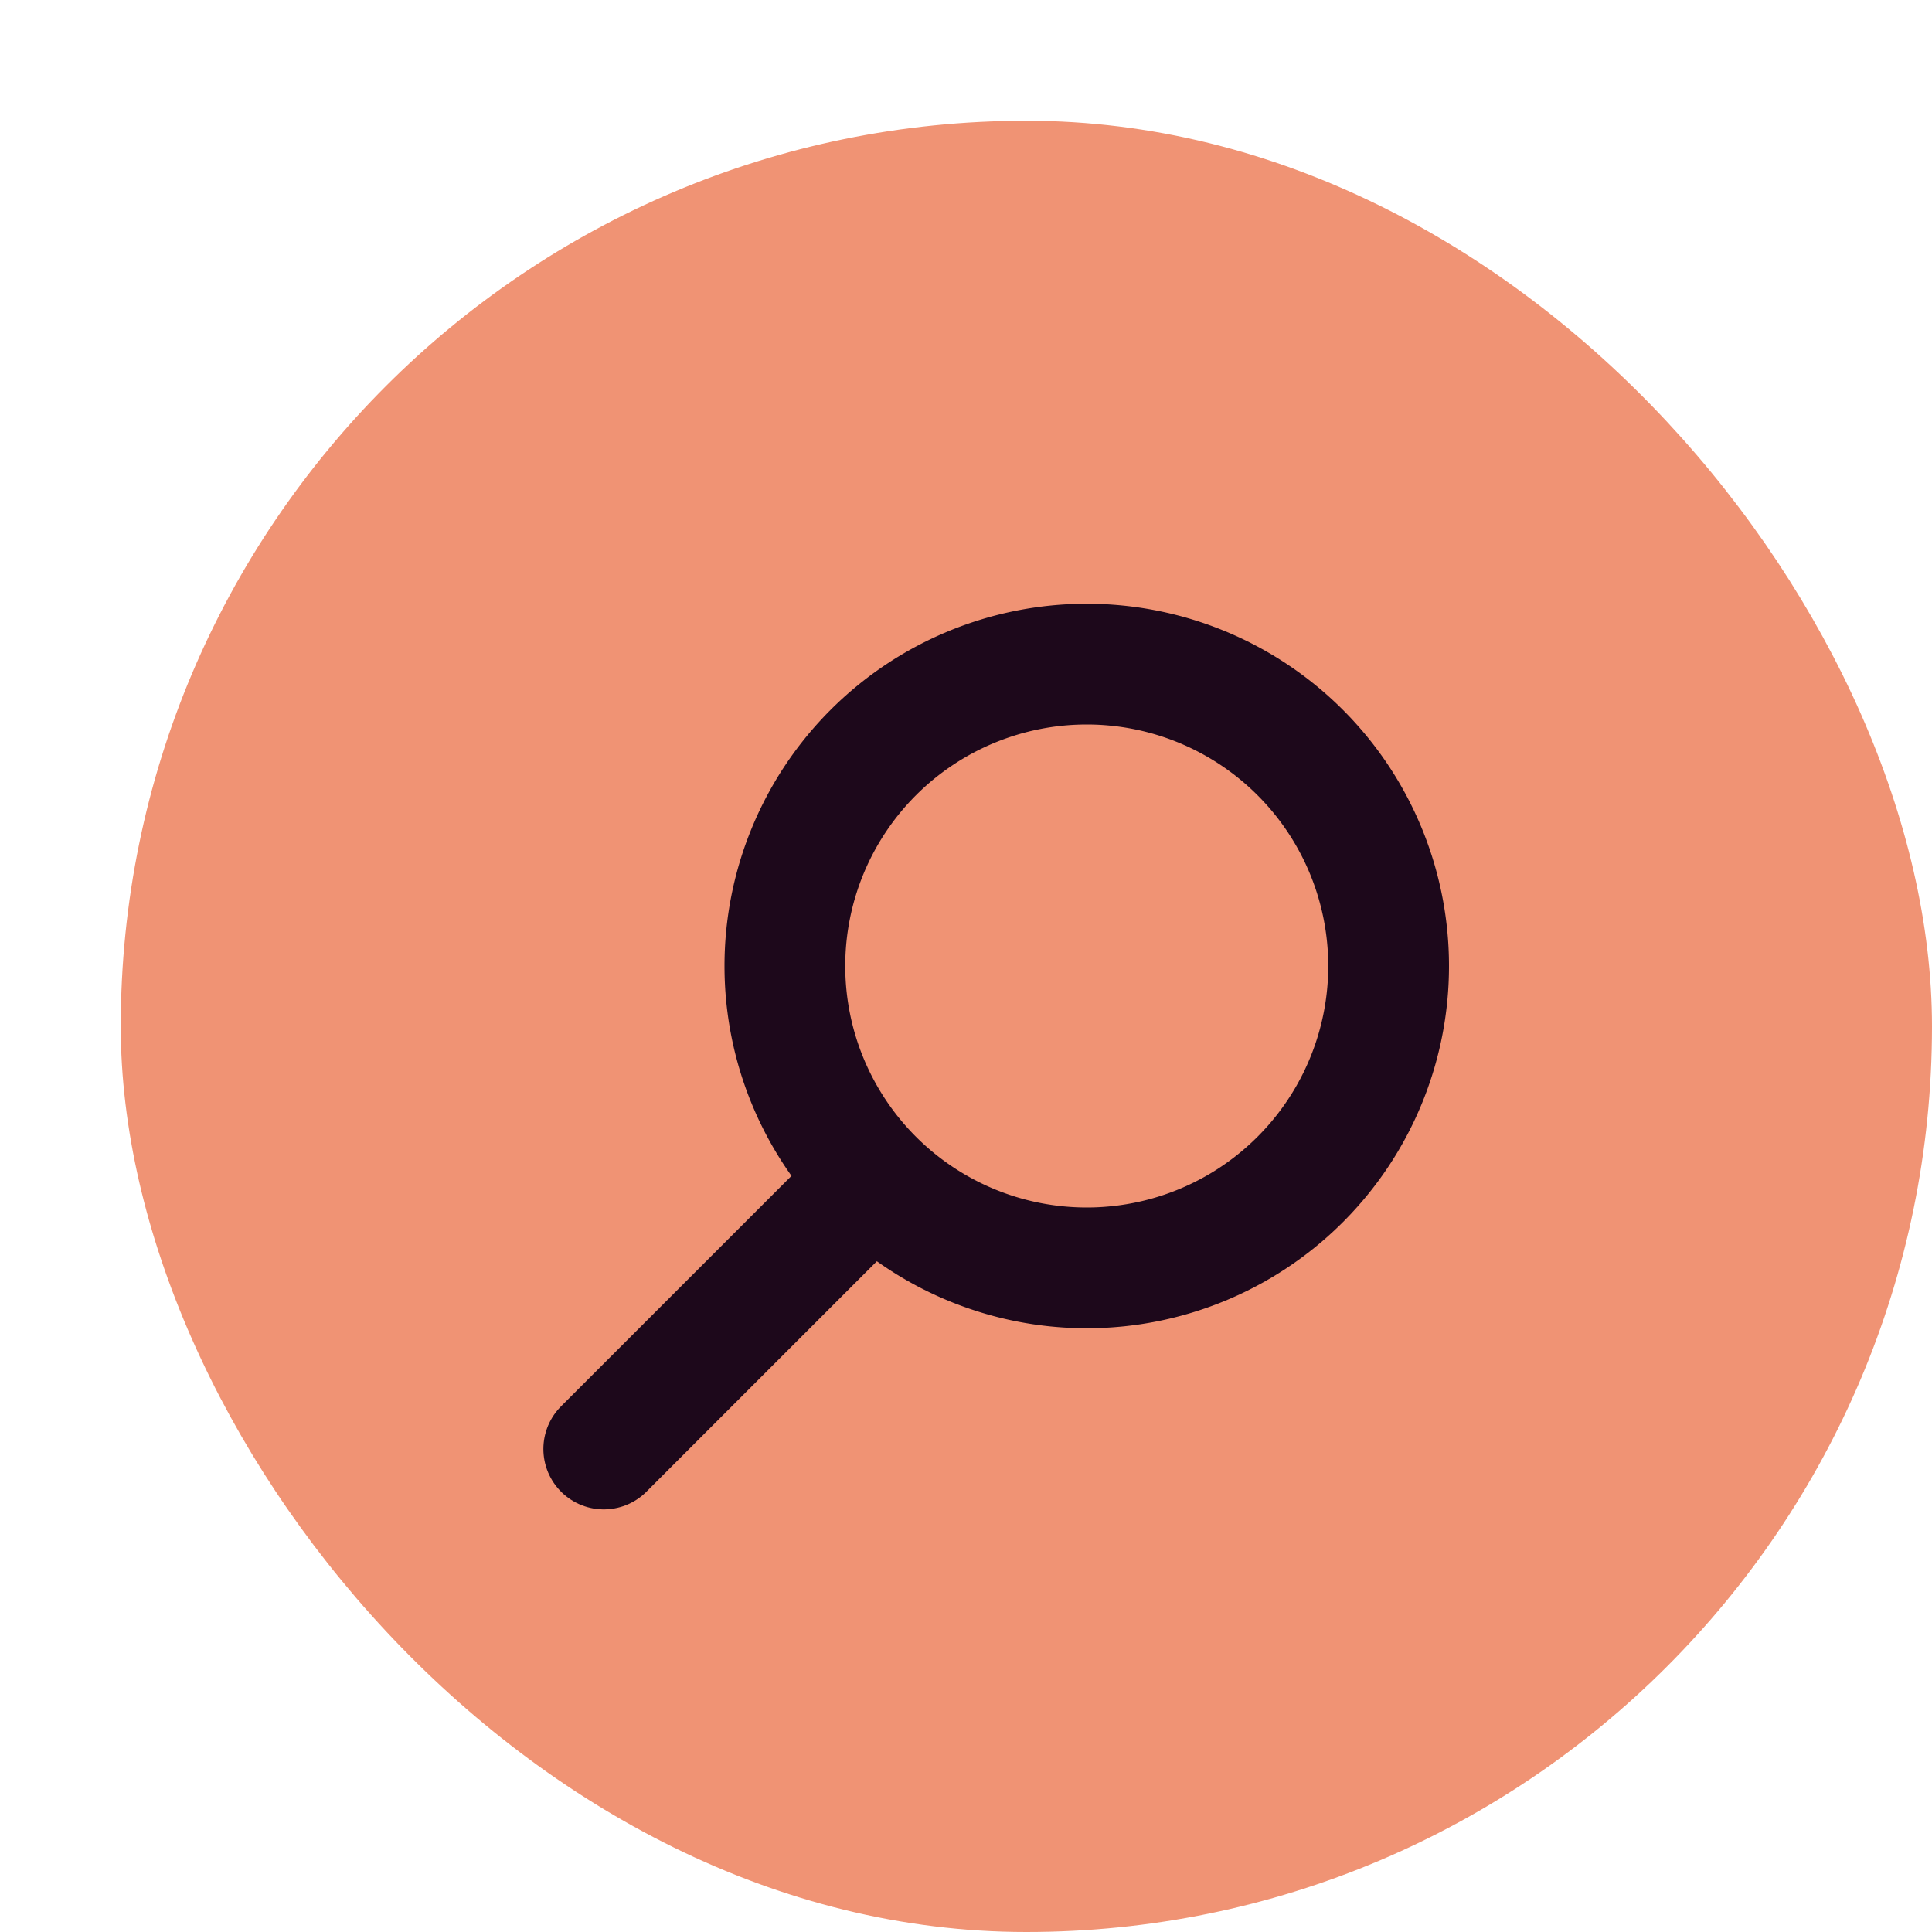 <svg xmlns="http://www.w3.org/2000/svg" width="16" height="16" version="1">
 <rect style="fill:#f09374" width="15" height="15" x="1" y="1" rx="7.5" ry="7.5"/>
 <path style="fill:#1d081b" d="M 9,5 A 3,3 0 0 0 6,8 3,3 0 0 0 9,11 3,3 0 0 0 12,8 3,3 0 0 0 9,5 Z M 9,6 A 2,2 0 0 1 11,8 2,2 0 0 1 9,10 2,2 0 0 1 7,8 2,2 0 0 1 9,6 Z"/>
 <path style="fill:none;stroke:#1d081b;stroke-width:1px;stroke-linecap:round" d="M 5,12 7,10"/>
</svg>
